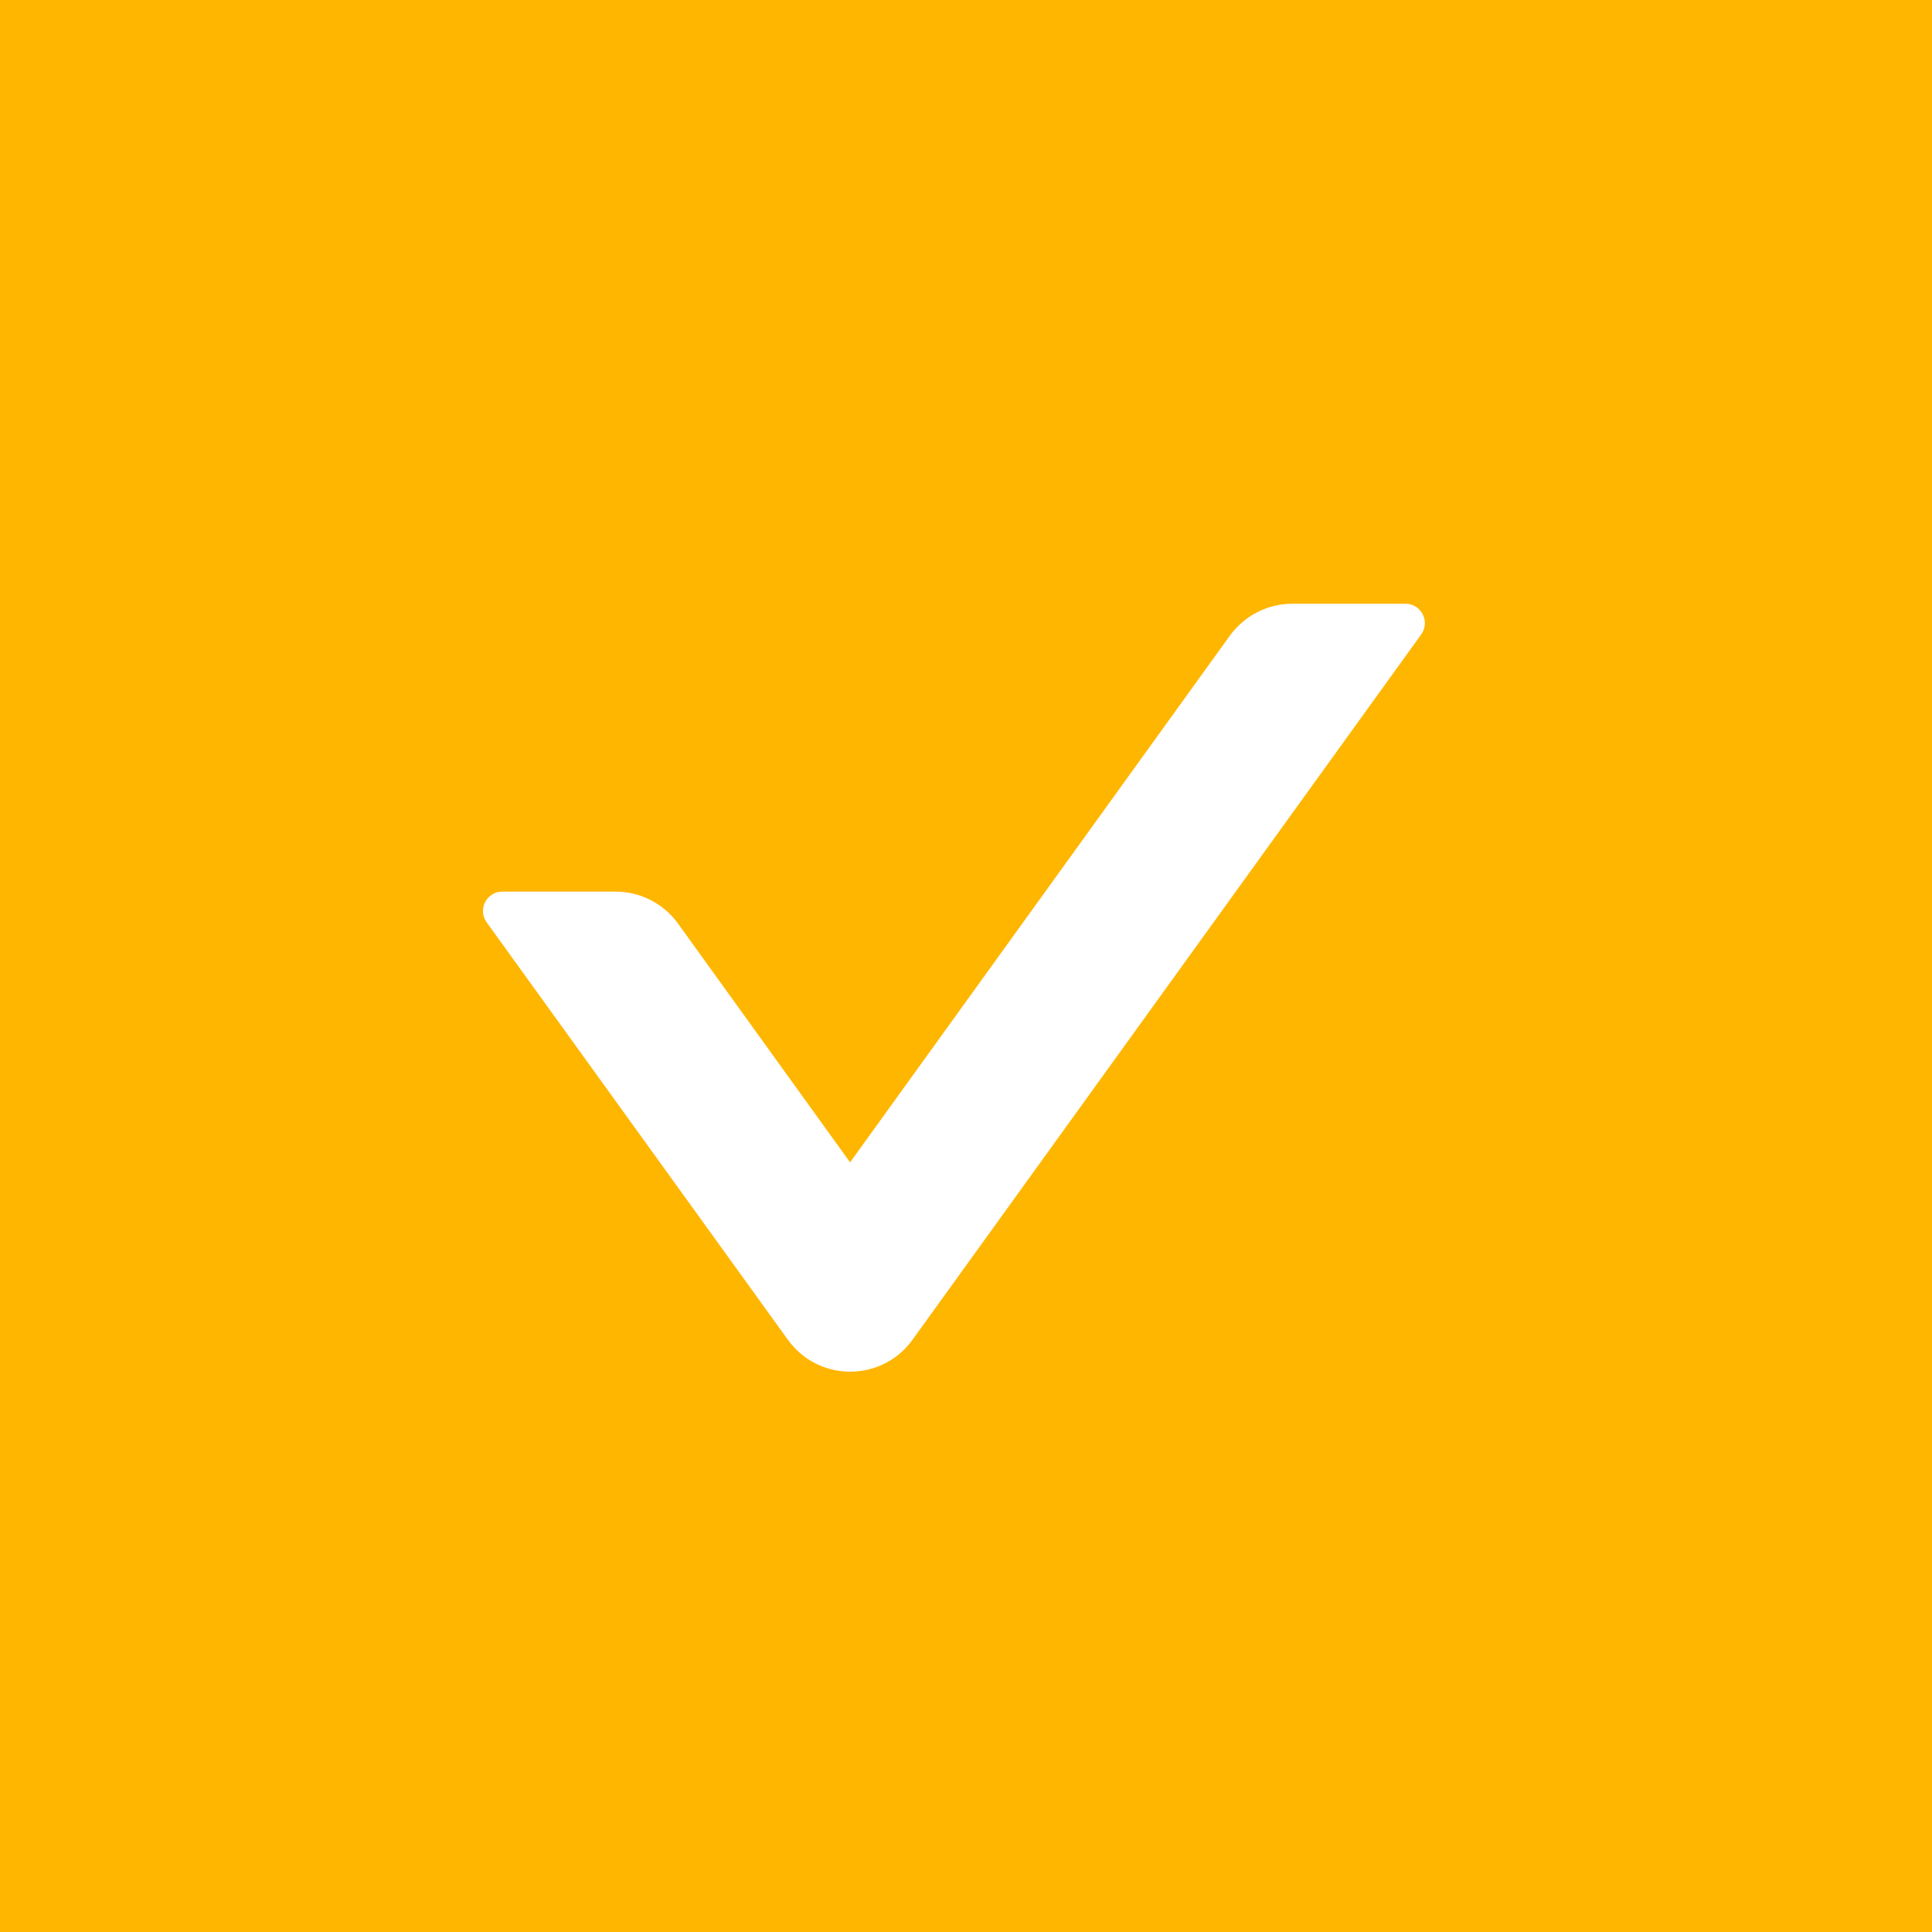 <?xml version="1.0" encoding="UTF-8"?>
<svg width="16px" height="16px" viewBox="0 0 16 16" version="1.1" xmlns="http://www.w3.org/2000/svg" xmlns:xlink="http://www.w3.org/1999/xlink">
    <!-- Generator: Sketch 59 (86127) - https://sketch.com -->
    <title>Icon/Checkbox-Selected</title>
    <desc>Created with Sketch.</desc>
    <g id="Page-1" stroke="none" stroke-width="1" fill="none" fill-rule="evenodd">
        <g id="文件管理" transform="translate(-800, -263)">
            <g id="Icon/Checkbox-Selected" transform="translate(800, 263)">
                <g id="save"></g>
                <rect id="矩形" fill="#000000" fill-rule="nonzero" opacity="0" x="0" y="0" width="16" height="16"></rect>
                <rect id="Rectangle-271" fill="#FFB600" x="0" y="0" width="16" height="16"></rect>
                <path d="M11.77,5.254 L7.558,11.094 C7.304,11.448 6.778,11.448 6.524,11.094 L4.03,7.638 C3.954,7.532 4.03,7.384 4.16,7.384 L5.098,7.384 C5.302,7.384 5.496,7.482 5.616,7.65 L7.04,9.626 L10.184,5.266 C10.304,5.1 10.496,5 10.702,5 L11.64,5 C11.77,5 11.846,5.148 11.77,5.254 Z" id="Path" fill="#FFFFFF"></path>
            </g>
        </g>
    </g>
</svg>